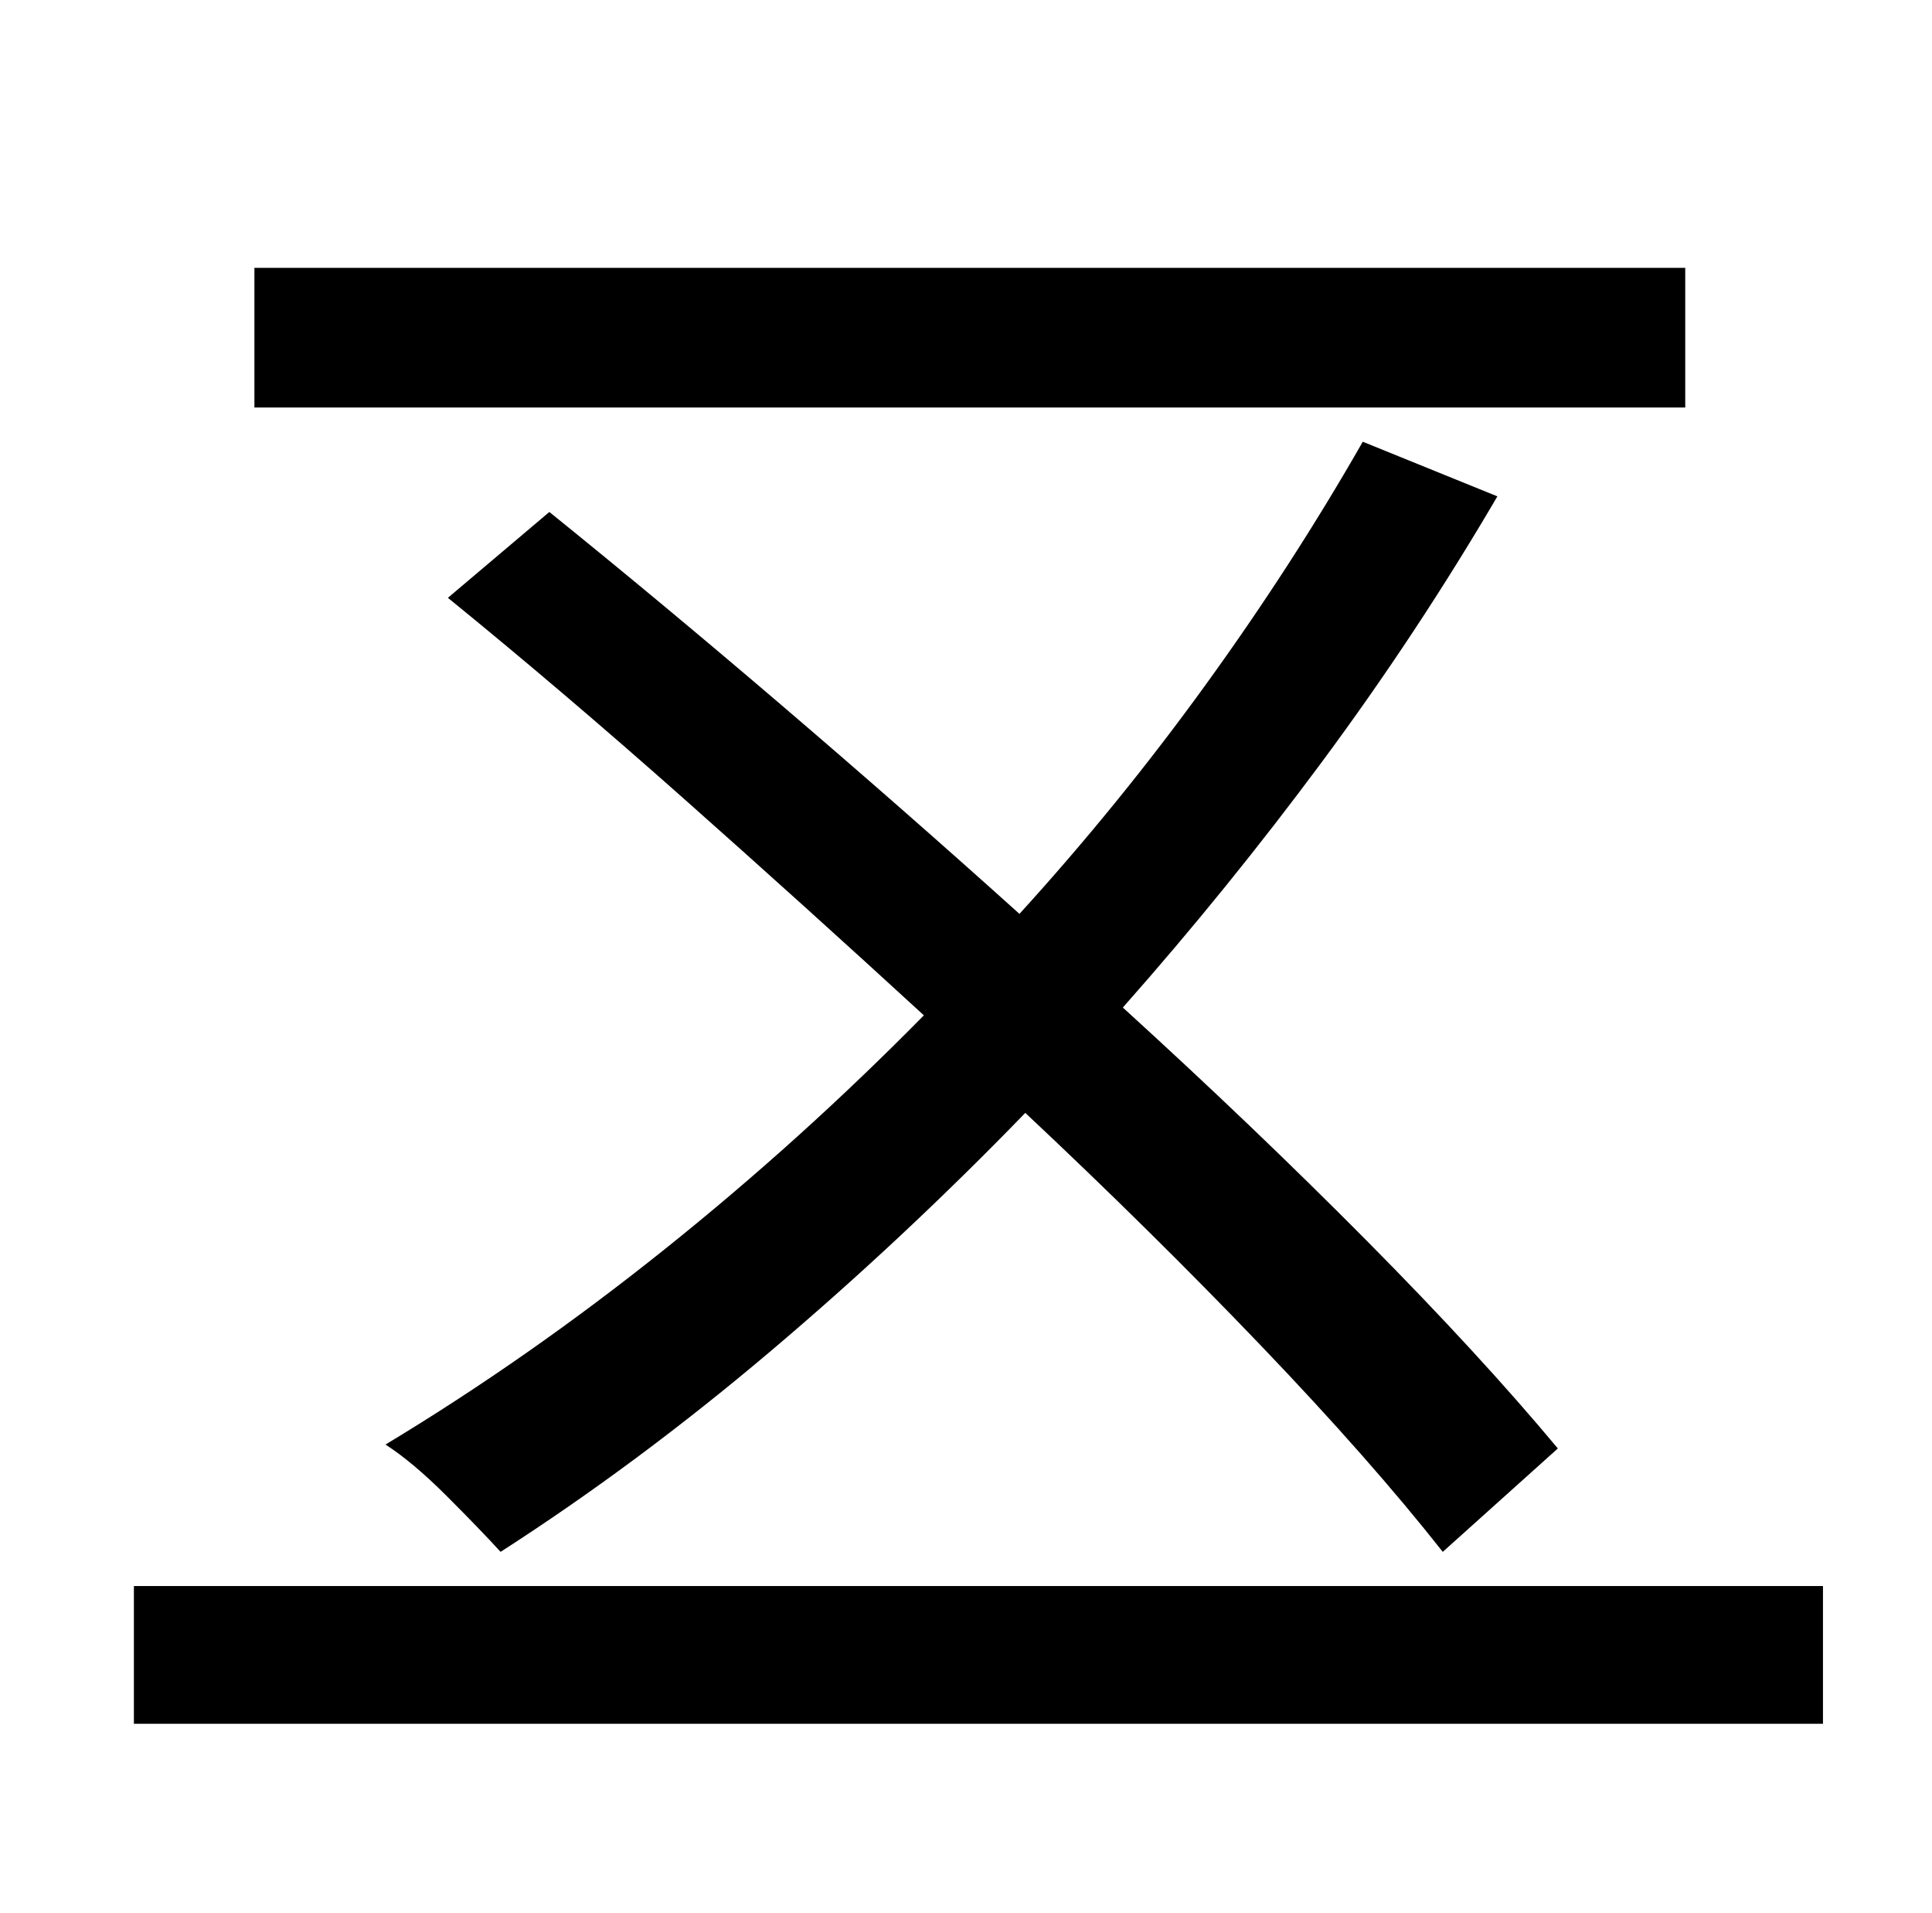 <?xml version="1.0" encoding="UTF-8" standalone="no"?>
<svg
   xmlns:dc="http://purl.org/dc/elements/1.1/"
   xmlns:cc="http://creativecommons.org/ns#"
   xmlns:rdf="http://www.w3.org/1999/02/22-rdf-syntax-ns#"
   xmlns:svg="http://www.w3.org/2000/svg"
   xmlns="http://www.w3.org/2000/svg"
   xmlns:sodipodi="http://sodipodi.sourceforge.net/DTD/sodipodi-0.dtd"
   xmlns:inkscape="http://www.inkscape.org/namespaces/inkscape"
   version="1.1"
   viewBox="-10 0 1010 1000"
   id="svg12"
   sodipodi:docname="五 copy.svg"
   inkscape:version="1.0.1 (c497b03c, 2020-09-10)">
  <defs
     id="defs16" />
  <sodipodi:namedview
     pagecolor="#ffffff"
     bordercolor="#666666"
     borderopacity="1"
     objecttolerance="10"
     gridtolerance="10"
     guidetolerance="10"
     inkscape:pageopacity="0"
     inkscape:pageshadow="2"
     inkscape:window-width="1211"
     inkscape:window-height="924"
     id="namedview14"
     showgrid="false"
     inkscape:zoom="0.67327822"
     inkscape:cx="505.7462"
     inkscape:cy="500.4009"
     inkscape:window-x="0"
     inkscape:window-y="23"
     inkscape:window-maximized="0"
     inkscape:current-layer="svg12" />
  <path
     id="path34"
     d="M 787 829 L 293 829 L 70 829 L 70 901 L 953 901 L 953 829 L 787 829 z "
     transform="translate(-10)" />
  <path
     id="path32"
     d="M 133 140 L 133 213 L 416 213 L 497 213 L 881 213 L 881 140 L 133 140 z "
     transform="translate(-10)" />
  <path
     d="m 804.403,757.09 -60.166,54.048 Q 706.505,763.209 649.398,703.552 592.291,643.896 526.006,581.69 461.761,647.975 392.416,706.612 323.072,765.249 251.688,811.138 241.49,799.921 223.644,782.075 205.798,764.229 191.521,755.051 265.965,710.181 337.348,653.074 408.732,595.967 472.978,530.701 410.772,473.594 347.546,417.507 284.32,361.419 224.154,312.47 l 53.028,-44.87 q 58.127,46.909 121.353,100.957 63.226,54.048 124.412,109.115 52.008,-57.107 97.388,-119.823 45.38,-62.716 82.092,-126.961 l 70.364,28.554 q -41.811,71.384 -91.269,138.179 -49.459,66.795 -104.527,129.001 68.325,62.206 127.471,121.863 59.147,59.657 99.938,108.606 z"
     id="path44"
     style="stroke-width:1.02" />
</svg>
